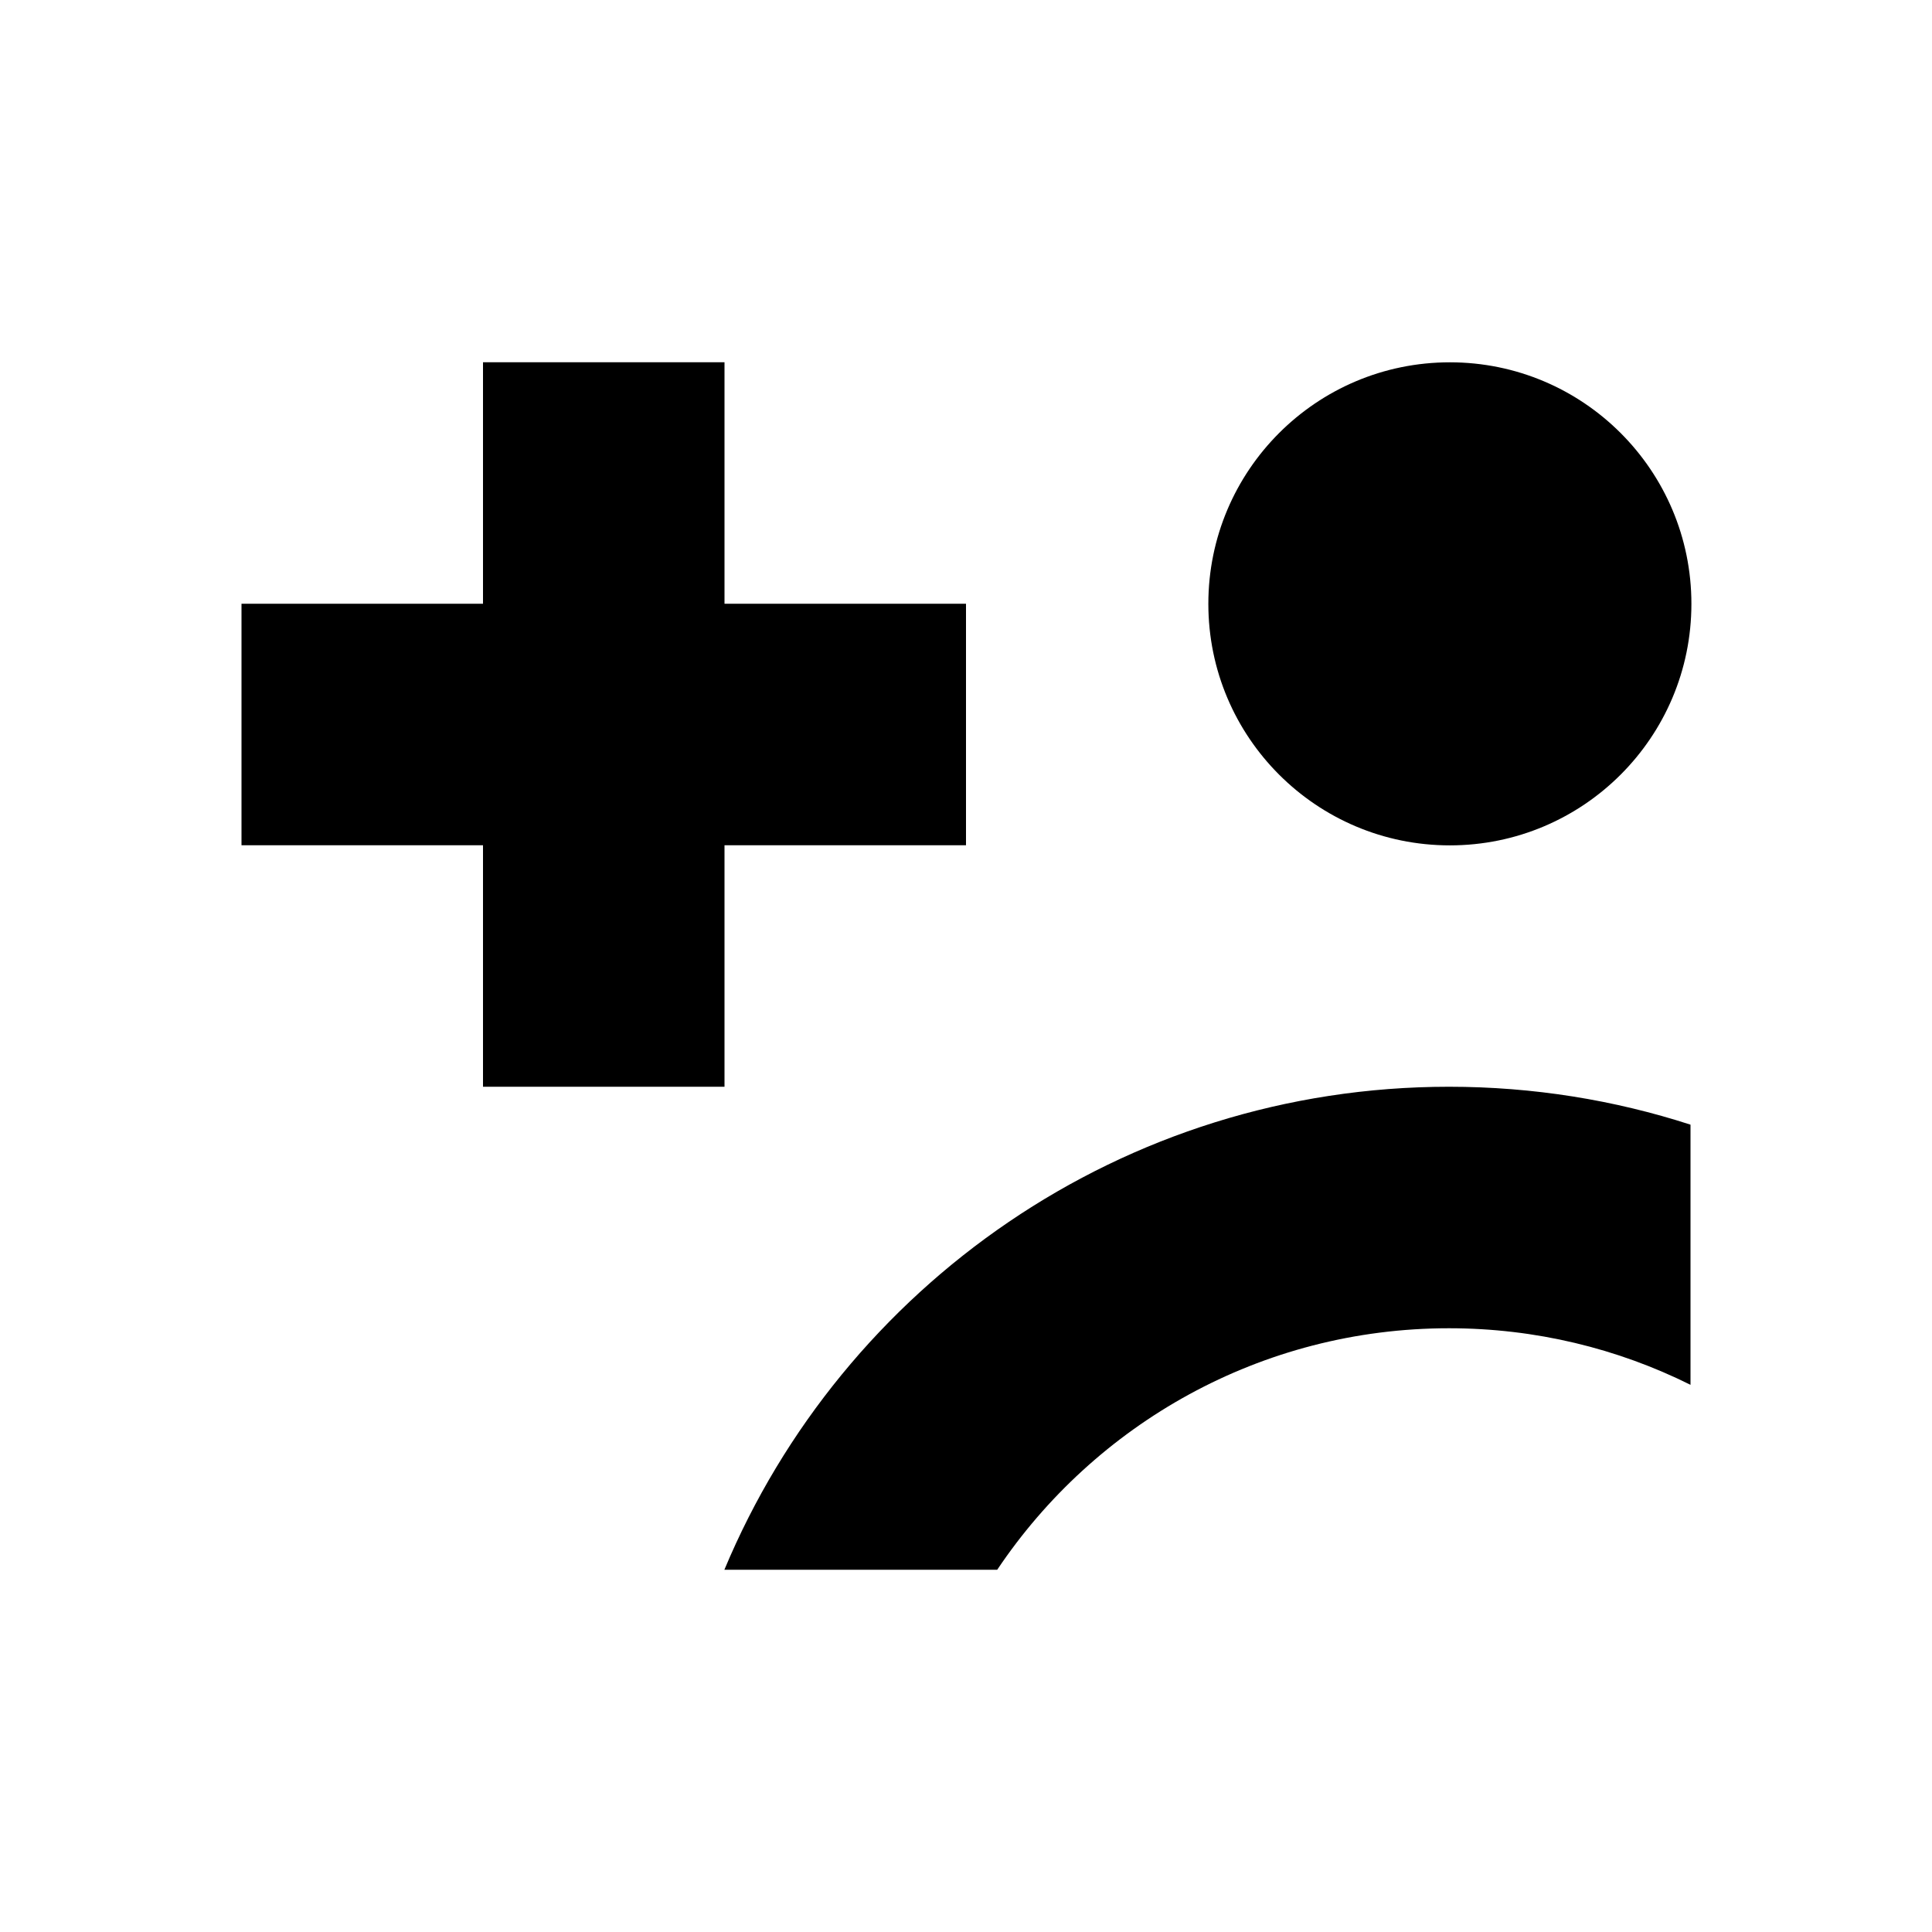 <?xml version="1.0" encoding="UTF-8" standalone="no"?>
<!DOCTYPE svg PUBLIC "-//W3C//DTD SVG 1.1//EN" "http://www.w3.org/Graphics/SVG/1.1/DTD/svg11.dtd">
<svg width="100%" height="100%" viewBox="0 0 32 32" version="1.1" xmlns="http://www.w3.org/2000/svg" xmlns:xlink="http://www.w3.org/1999/xlink" xml:space="preserve" xmlns:serif="http://www.serif.com/" style="fill-rule:evenodd;clip-rule:evenodd;stroke-linejoin:round;stroke-miterlimit:2;">
    <g transform="matrix(1,0,0,1,-164,0)">
        <rect id="addaccount" x="164" y="0" width="32" height="32" style="fill:none;"/>
        <g id="addaccount1" serif:id="addaccount">
            <g transform="matrix(1.143,0,0,1.143,73.143,-0.857)">
                <circle cx="100.5" cy="9.5" r="3.5"/>
            </g>
            <path d="M180.517,26L175.998,26C177.959,21.304 182.596,18 188,18C189.395,18 190.74,18.22 192,18.628L192,22.937C190.795,22.337 189.436,22 188,22C184.882,22 182.133,23.589 180.517,26Z"/>
            <path d="M168,10L172,10L172,6L176,6L176,10L180,10L180,14L176,14L176,18L172,18L172,14L168,14L168,10Z"/>
        </g>
    </g>
</svg>
